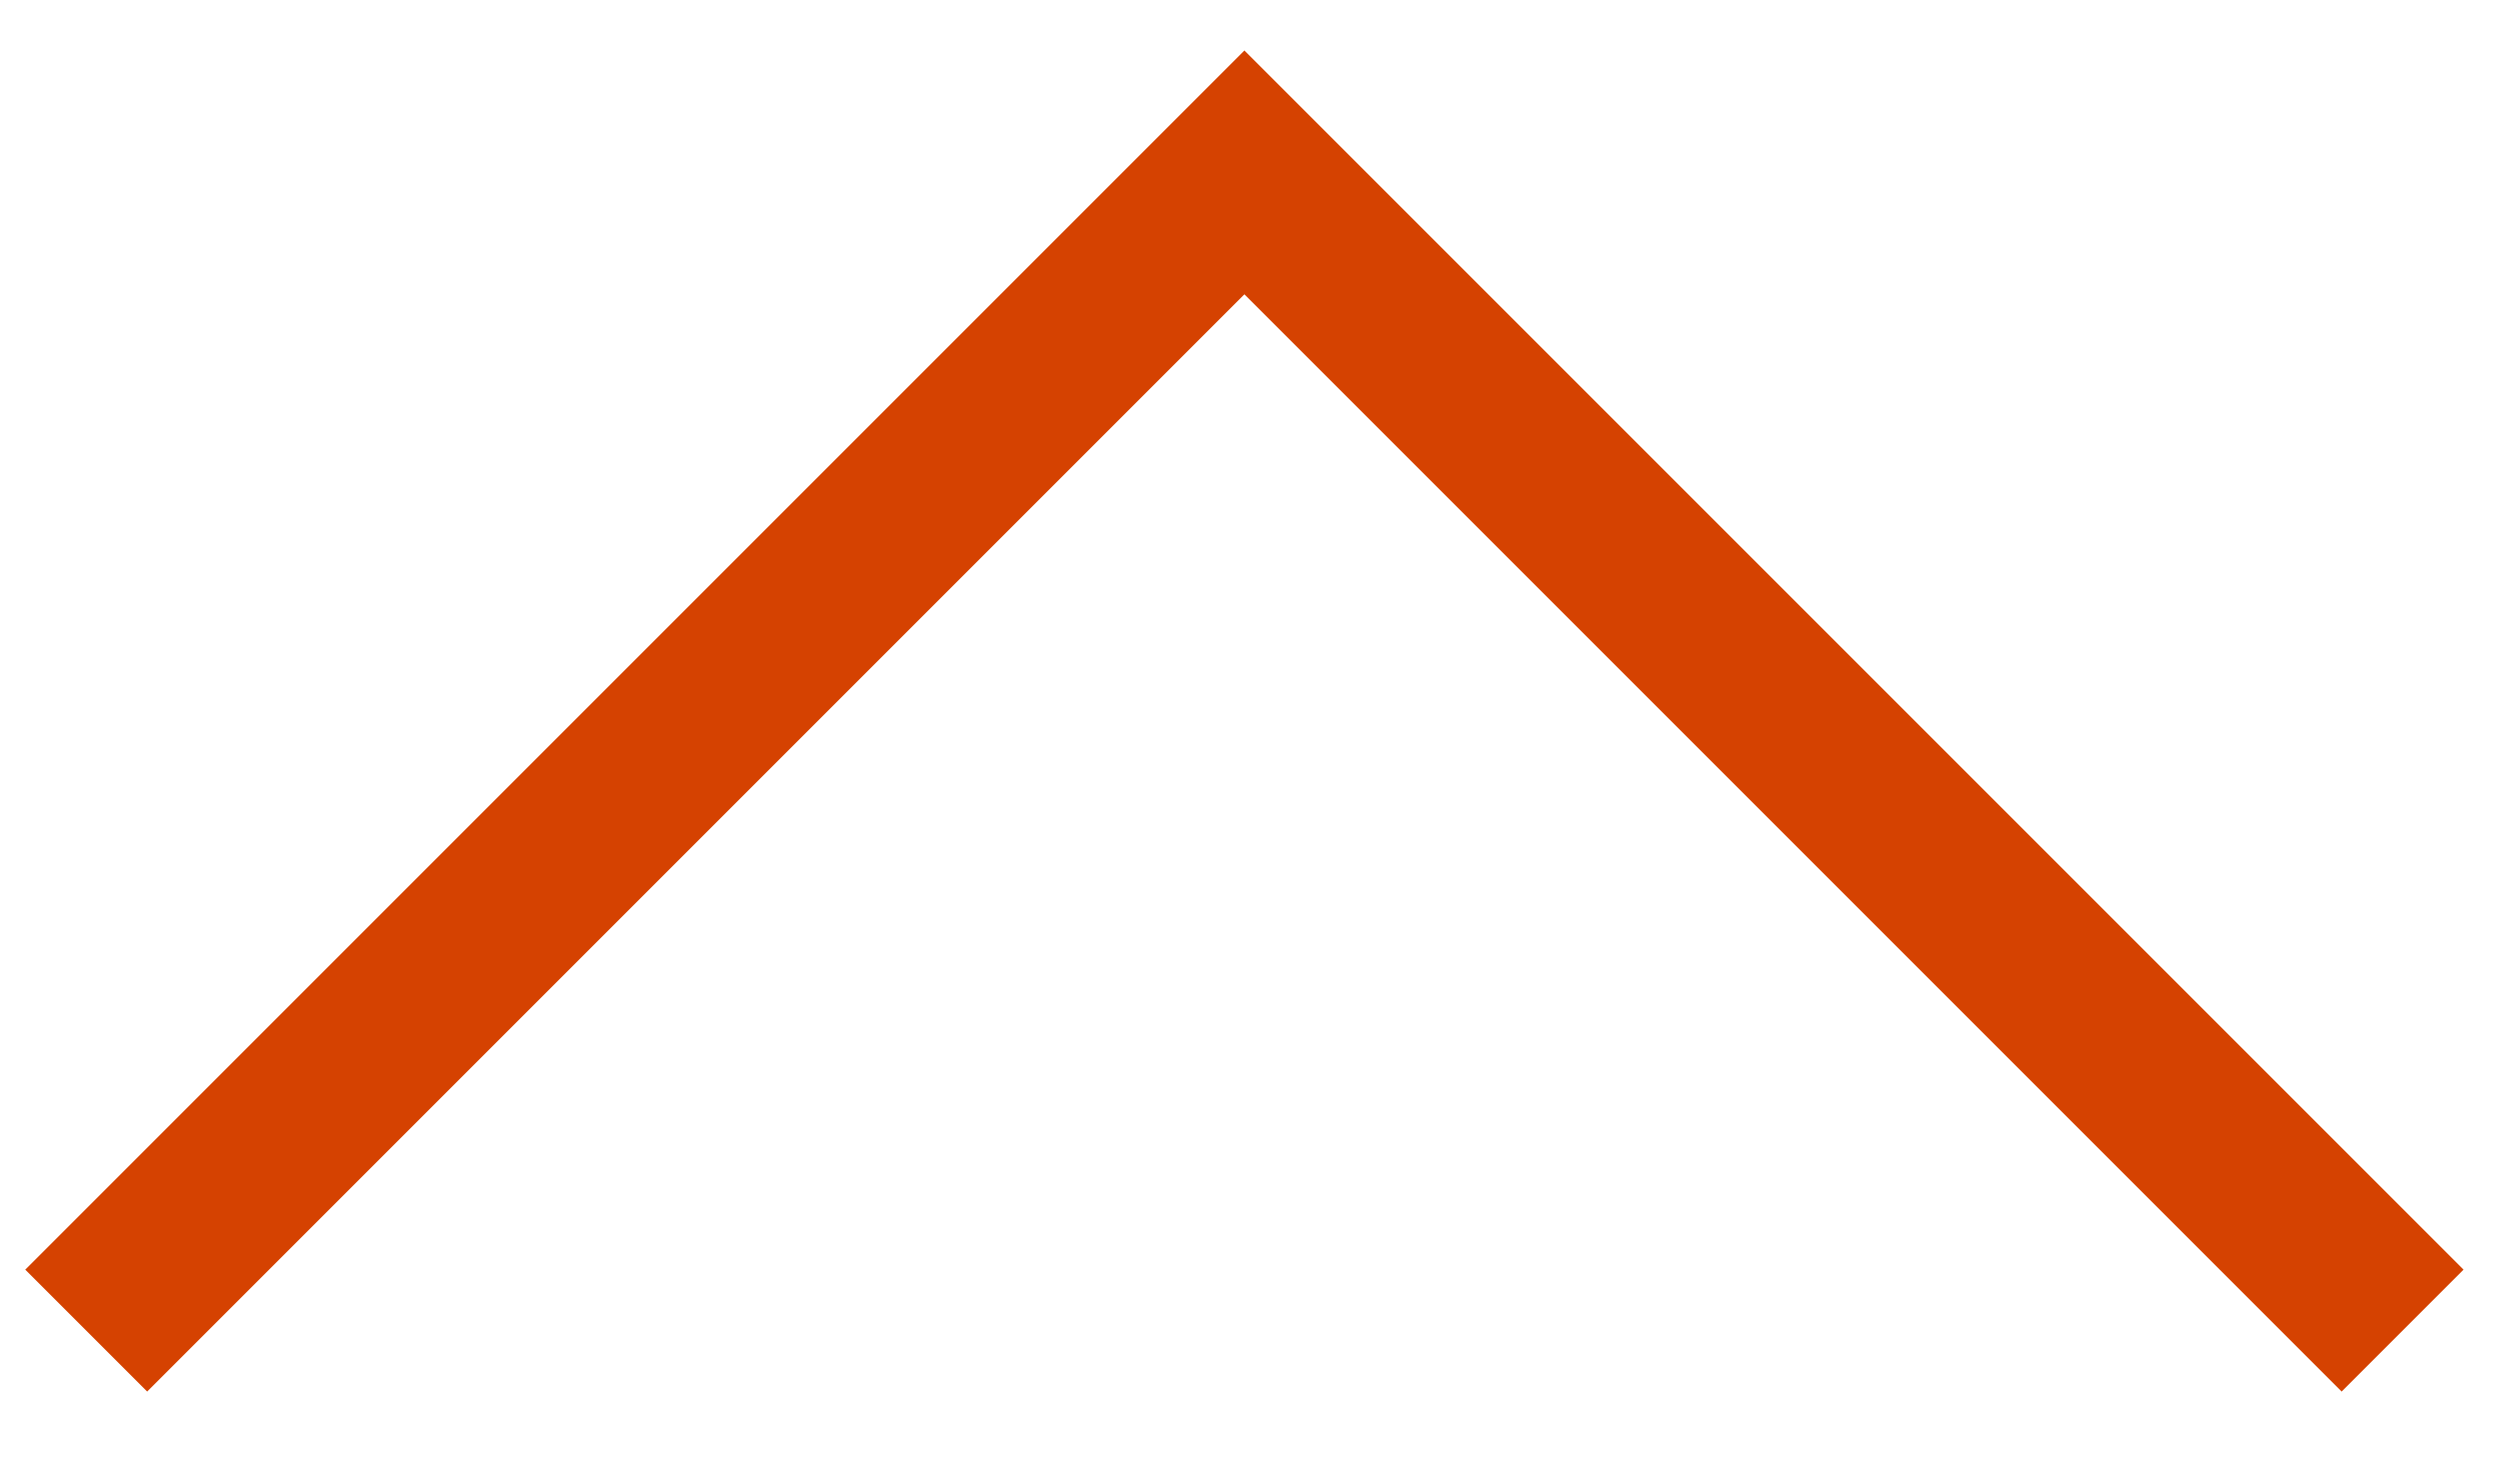 <?xml version="1.0" encoding="UTF-8"?>
<svg width="29px" height="17px" viewBox="0 0 29 17" version="1.1" xmlns="http://www.w3.org/2000/svg" xmlns:xlink="http://www.w3.org/1999/xlink">
    <!-- Generator: Sketch 52.2 (67145) - http://www.bohemiancoding.com/sketch -->
    <title>Rectangle 7 Copy 13</title>
    <desc>Created with Sketch.</desc>
    <g id="Page-1" stroke="none" stroke-width="2" fill="none" fill-rule="evenodd">
        <g id="Nivå-3-–-Underkapittel-ekspandert-2.2-eks-Copy" transform="translate(-1272, -494)" stroke="#D54201" stroke-width="2">
            <polyline id="Rectangle-7-Copy-13" transform="translate(1286.435, 509.435) rotate(-135) translate(-1286.435, -509.435) " points="1295.935 499.935 1295.935 518.935 1276.935 518.935"></polyline>
        </g>
    </g>
</svg>